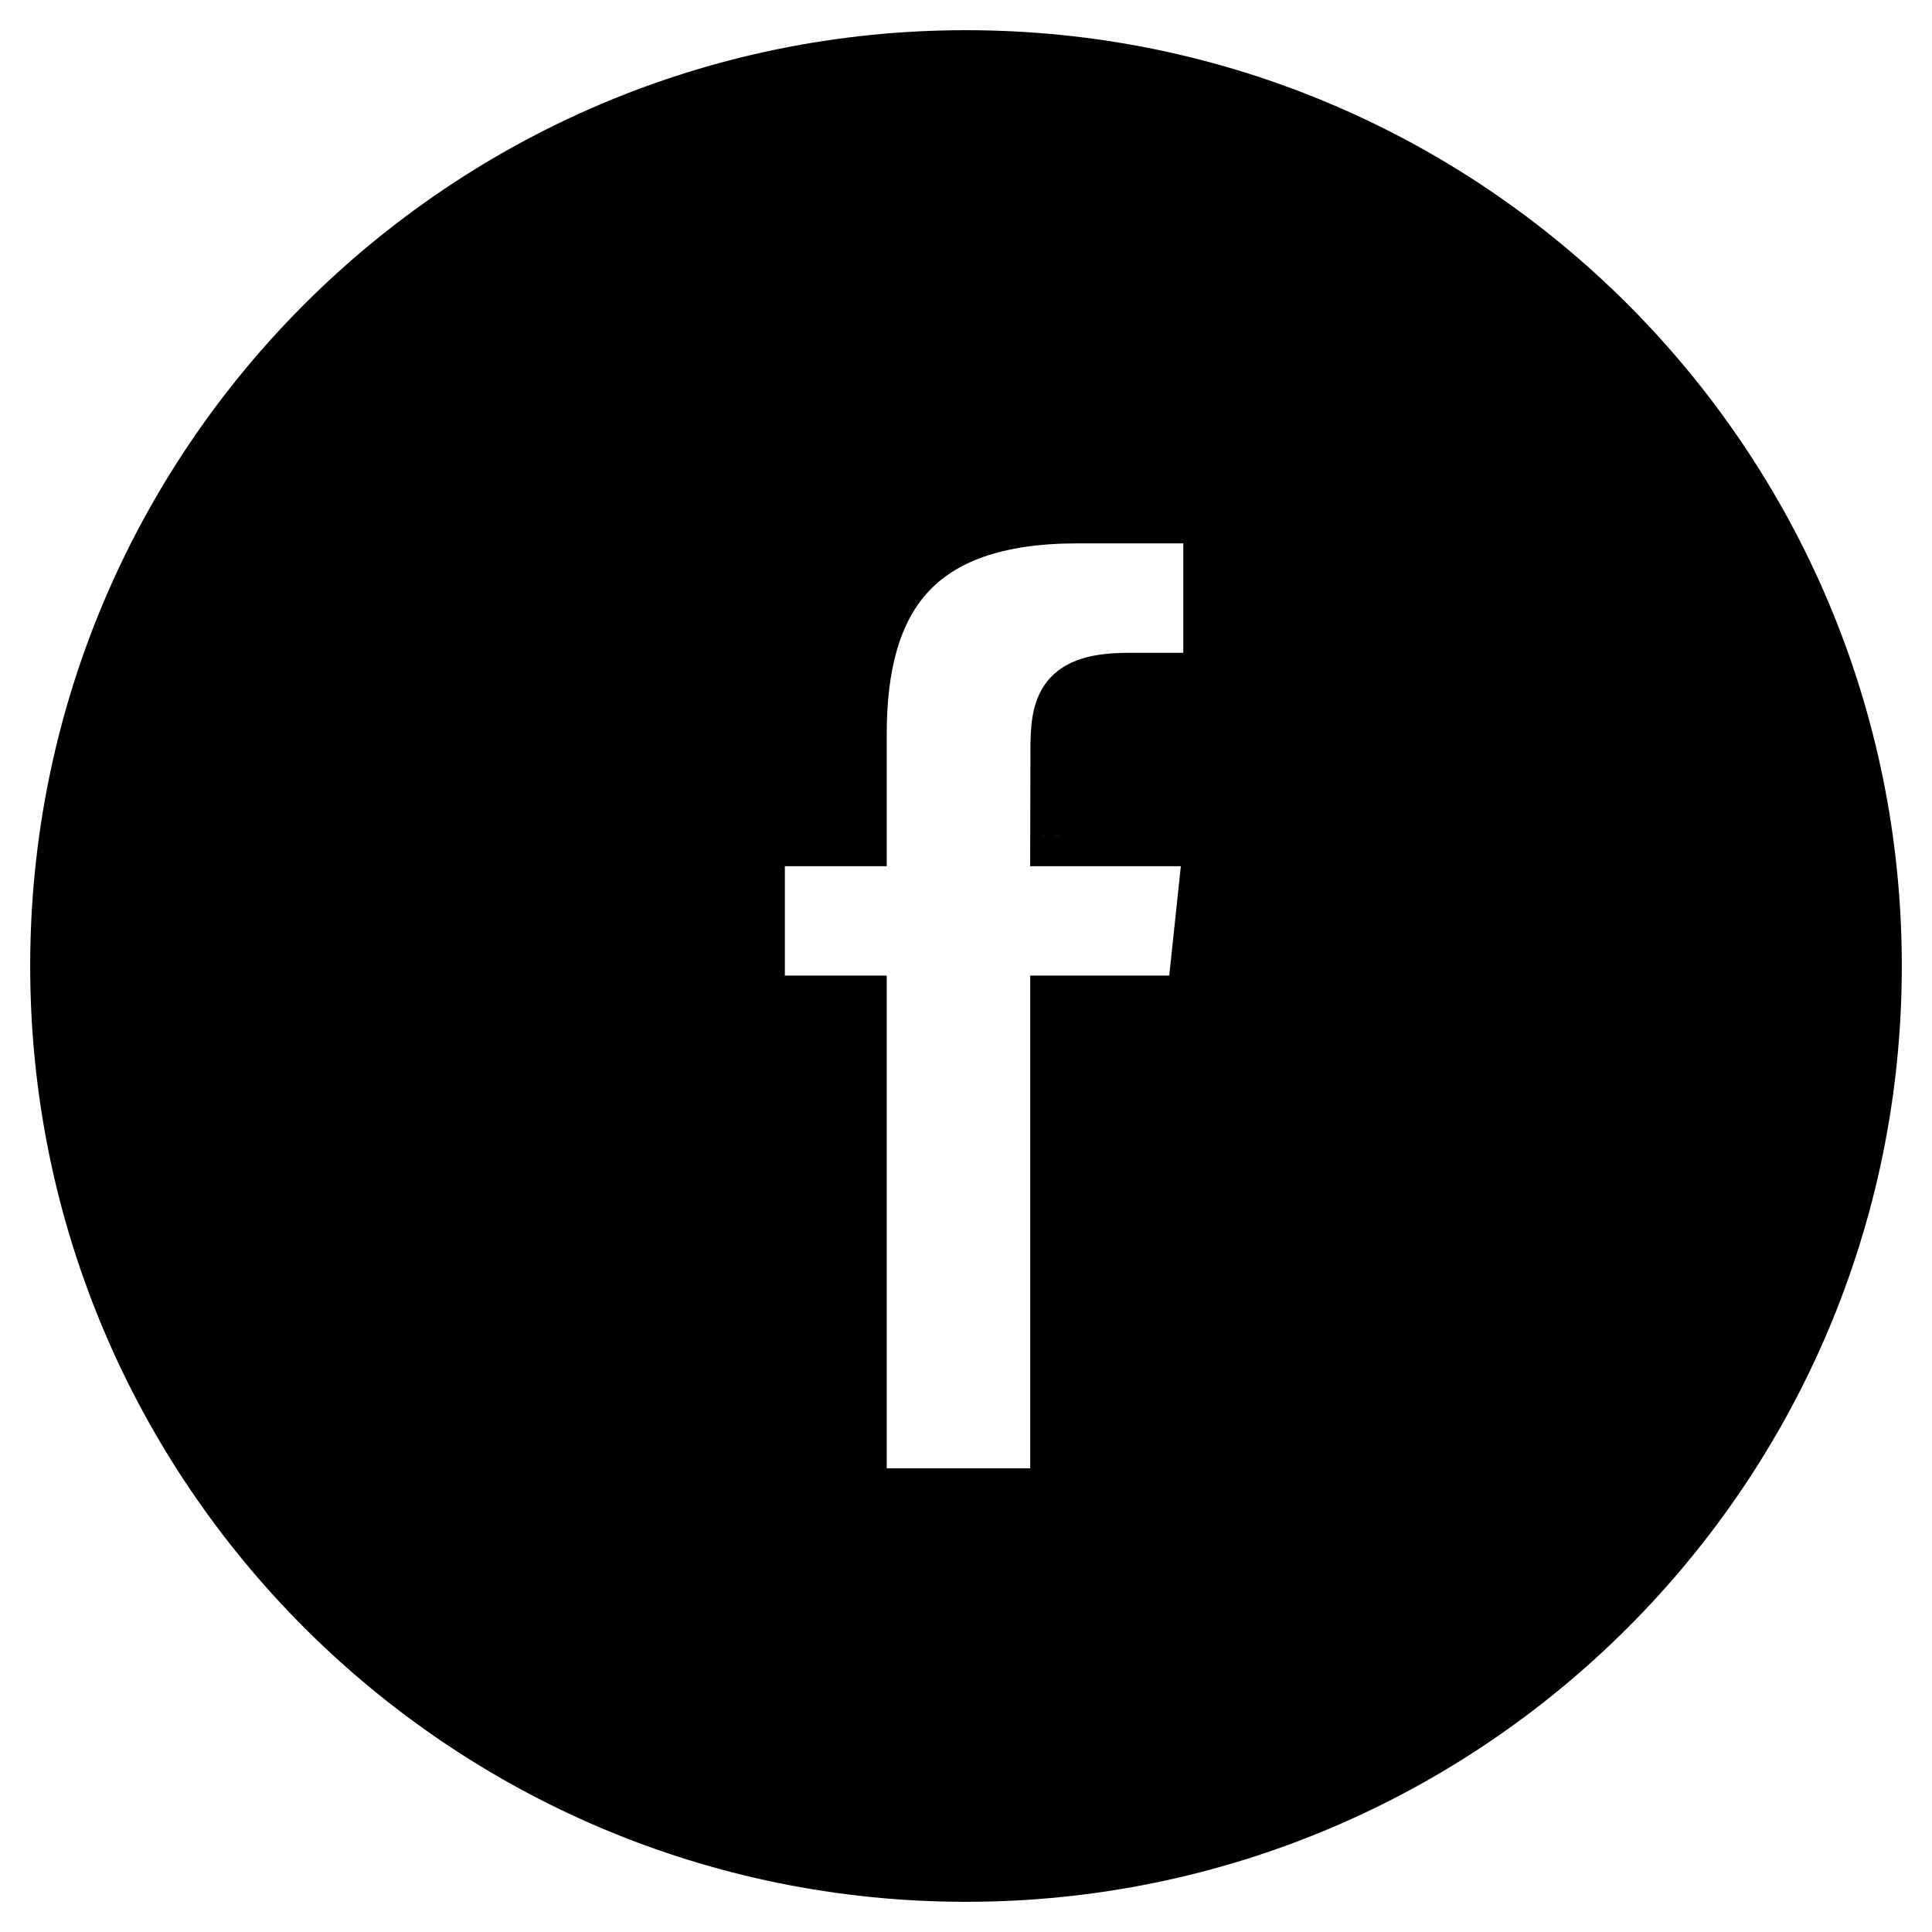 <svg width="32" height="32" viewBox="0 0 32 32" fill="none" xmlns="http://www.w3.org/2000/svg">
<path fill-rule="evenodd" clip-rule="evenodd" d="M16 1C7.716 1 1 7.716 1 16C1 24.284 7.716 31 16 31C24.284 31 31 24.284 31 16C31 7.716 24.284 1 16 1ZM17.564 16.659V24.82H14.187V16.659H12.5V13.847H14.187V12.159C14.187 9.864 15.139 8.5 17.846 8.5H20.099V11.313H18.691C17.637 11.313 17.567 11.706 17.567 12.439L17.564 13.847H20.115L19.816 16.659H17.564Z" fill="black"/>
<path d="M17.564 24.82V25.32H18.064V24.82H17.564ZM17.564 16.659V16.159H17.064V16.659H17.564ZM14.187 24.82H13.687V25.32H14.187V24.82ZM14.187 16.659H14.687V16.159H14.187V16.659ZM12.5 16.659H12V17.159H12.5V16.659ZM12.5 13.847V13.347H12V13.847H12.5ZM14.187 13.847V14.347H14.687V13.847H14.187ZM20.099 8.5H20.599V8H20.099V8.5ZM20.099 11.313V11.813H20.599V11.313H20.099ZM17.567 12.439L18.067 12.44V12.439H17.567ZM17.564 13.847L17.064 13.845L17.062 14.347H17.564V13.847ZM20.115 13.847L20.612 13.899L20.671 13.347H20.115V13.847ZM19.816 16.659V17.159H20.266L20.313 16.712L19.816 16.659ZM1.5 16C1.5 7.992 7.992 1.5 16 1.5V0.5C7.44 0.5 0.5 7.44 0.5 16H1.5ZM16 30.5C7.992 30.5 1.5 24.008 1.5 16H0.5C0.5 24.56 7.44 31.5 16 31.5V30.5ZM30.5 16C30.5 24.008 24.008 30.5 16 30.5V31.5C24.56 31.5 31.5 24.56 31.5 16H30.5ZM16 1.5C24.008 1.5 30.5 7.992 30.5 16H31.5C31.5 7.44 24.56 0.5 16 0.5V1.5ZM18.064 24.82V16.659H17.064V24.82H18.064ZM14.187 25.32H17.564V24.32H14.187V25.32ZM13.687 16.659V24.82H14.687V16.659H13.687ZM12.5 17.159H14.187V16.159H12.5V17.159ZM12 13.847V16.659H13V13.847H12ZM14.187 13.347H12.5V14.347H14.187V13.347ZM13.687 12.159V13.847H14.687V12.159H13.687ZM17.846 8C16.415 8 15.339 8.361 14.633 9.131C13.935 9.892 13.687 10.955 13.687 12.159H14.687C14.687 11.067 14.915 10.302 15.37 9.807C15.816 9.321 16.57 9 17.846 9V8ZM20.099 8H17.846V9H20.099V8ZM20.599 11.313V8.5H19.599V11.313H20.599ZM18.691 11.813H20.099V10.813H18.691V11.813ZM18.067 12.439C18.067 12.257 18.072 12.131 18.088 12.035C18.103 11.943 18.123 11.915 18.127 11.909C18.129 11.907 18.133 11.902 18.144 11.895C18.155 11.888 18.178 11.876 18.22 11.863C18.307 11.835 18.453 11.813 18.691 11.813V10.813C18.138 10.813 17.642 10.908 17.34 11.292C17.196 11.477 17.132 11.685 17.101 11.873C17.071 12.056 17.067 12.255 17.067 12.439H18.067ZM18.064 13.848L18.067 12.44L17.067 12.438L17.064 13.845L18.064 13.848ZM20.115 13.347H17.564V14.347H20.115V13.347ZM20.313 16.712L20.612 13.899L19.617 13.794L19.319 16.606L20.313 16.712ZM17.564 17.159H19.816V16.159H17.564V17.159Z" fill="black"/>
</svg>
